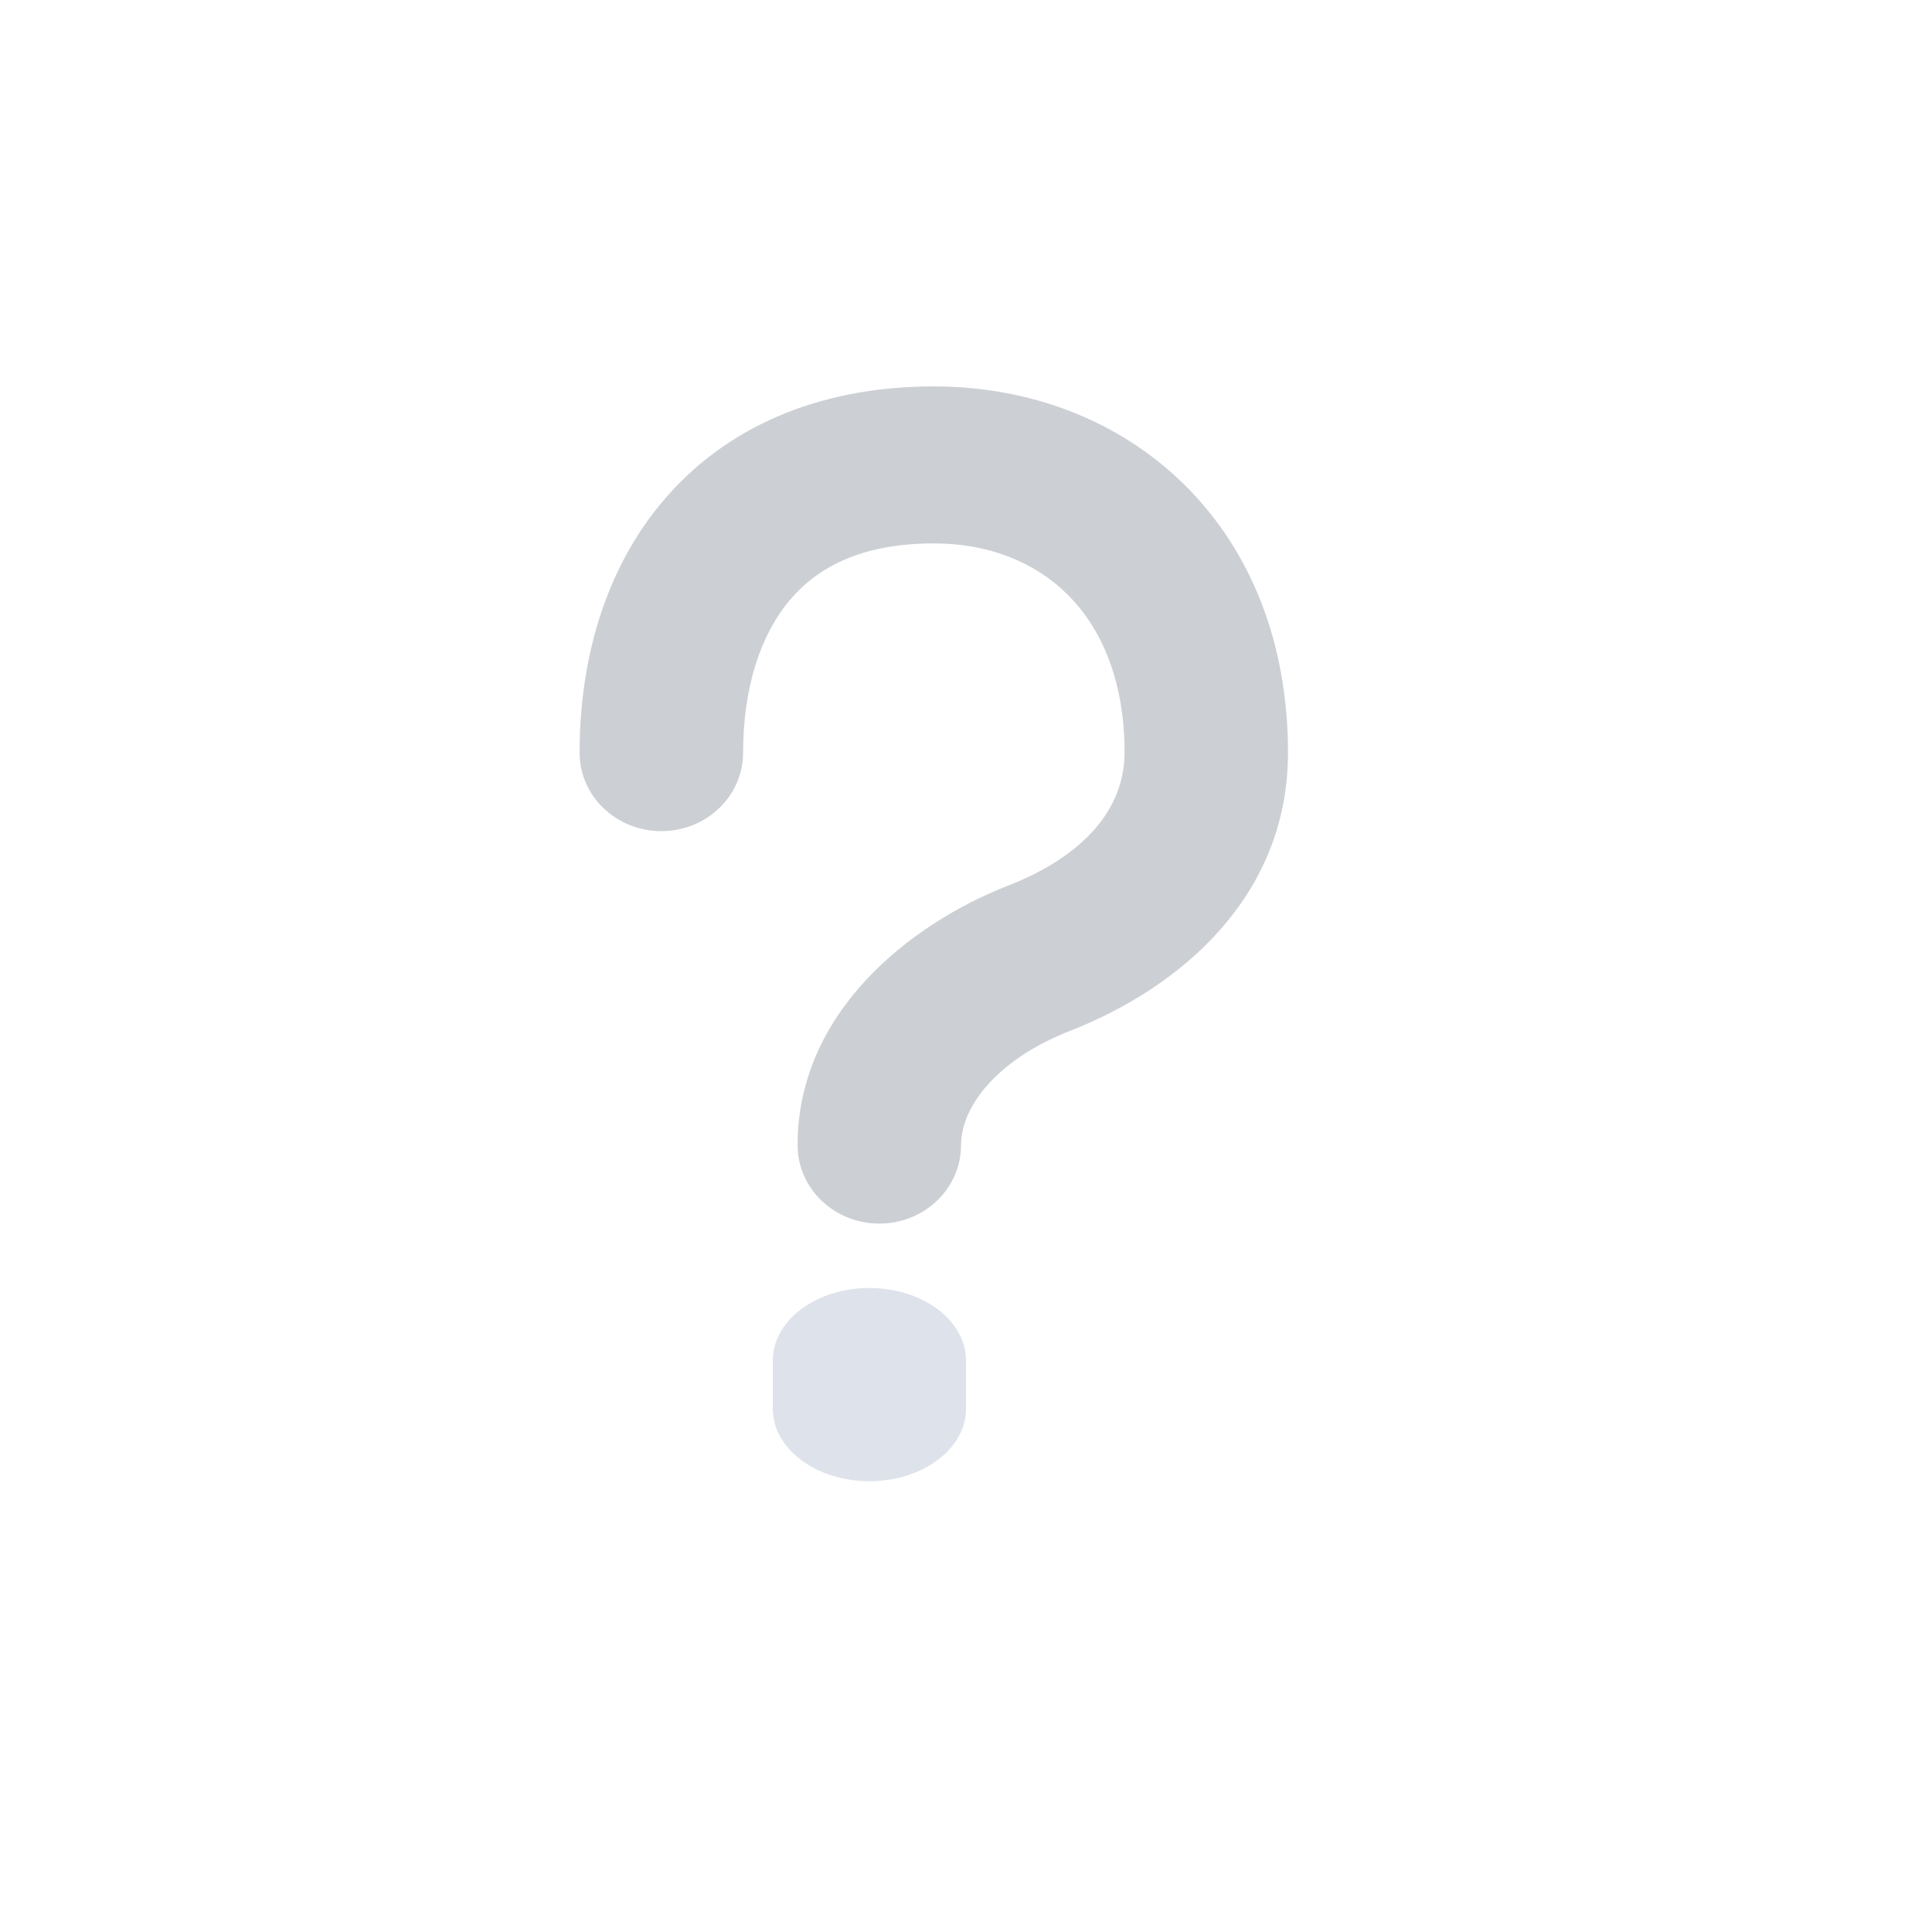 <svg width="30" height="30" viewBox="0 0 30 30" fill="none" xmlns="http://www.w3.org/2000/svg">
<path fill-rule="evenodd" clip-rule="evenodd" d="M10.286 7.79C11.24 6.655 12.678 6 14.5 6C15.981 6 17.379 6.52 18.405 7.54C19.433 8.563 20 10 20 11.688C20 13.93 18.314 15.345 16.609 16.01C15.509 16.44 14.923 17.167 14.923 17.781C14.923 18.454 14.355 19 13.654 19C12.953 19 12.385 18.454 12.385 17.781C12.385 15.703 14.155 14.337 15.653 13.752C16.843 13.288 17.462 12.549 17.462 11.688C17.462 10.532 17.082 9.734 16.578 9.233C16.073 8.73 15.355 8.438 14.5 8.438C13.361 8.438 12.683 8.82 12.262 9.321C11.808 9.861 11.539 10.679 11.539 11.688C11.539 12.361 10.97 12.906 10.269 12.906C9.568 12.906 9 12.361 9 11.688C9 10.303 9.365 8.886 10.286 7.79Z" fill="#BFC3C9" fill-opacity="0.8"/>
<path fill-rule="evenodd" clip-rule="evenodd" d="M13.5 20C14.328 20 15 20.504 15 21.125V21.875C15 22.496 14.328 23 13.5 23C12.672 23 12 22.496 12 21.875V21.125C12 20.504 12.672 20 13.5 20Z" fill="#DEE2EB"/>
</svg>
